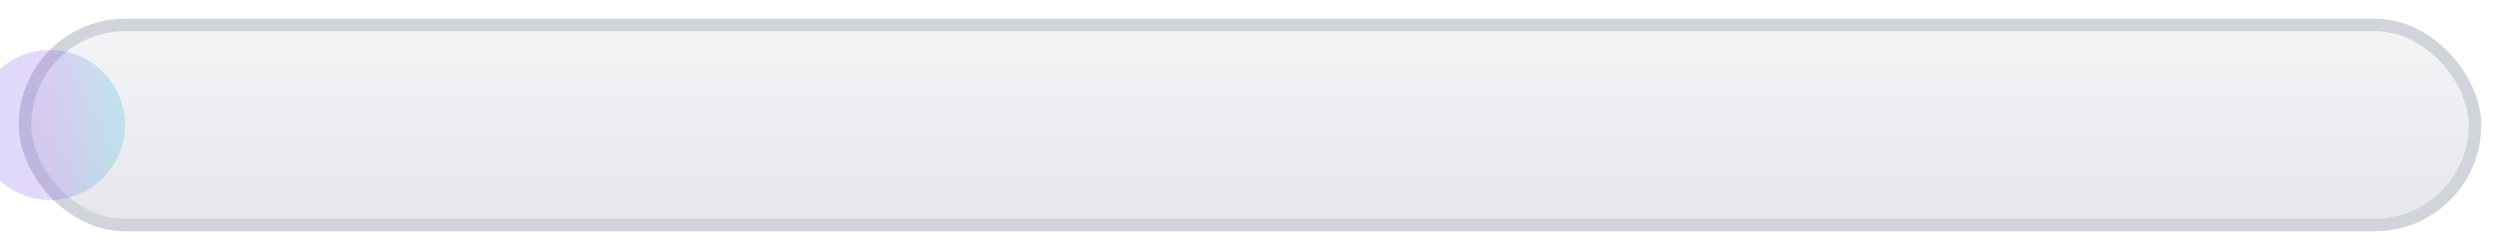 <?xml version="1.0" encoding="UTF-8"?>
<svg width="200" height="20" viewBox="0 0 200 20" xmlns="http://www.w3.org/2000/svg">
  <defs>
    <linearGradient id="progressGradient" x1="0%" y1="0%" x2="100%" y2="0%">
      <stop offset="0%" style="stop-color:#4F46E5;stop-opacity:1" />
      <stop offset="50%" style="stop-color:#7C3AED;stop-opacity:1" />
      <stop offset="100%" style="stop-color:#06B6D4;stop-opacity:1" />
    </linearGradient>
    <linearGradient id="trackGradient" x1="0%" y1="0%" x2="0%" y2="100%">
      <stop offset="0%" style="stop-color:#F3F4F6;stop-opacity:1" />
      <stop offset="100%" style="stop-color:#E5E7EB;stop-opacity:1" />
    </linearGradient>
    <filter id="progressShadow" x="-20%" y="-20%" width="140%" height="140%">
      <feDropShadow dx="0" dy="1" stdDeviation="1" flood-color="#000000" flood-opacity="0.1"/>
    </filter>
  </defs>
  
  <!-- Progress Track -->
  <rect x="2" y="2" width="196" height="16" rx="8" ry="8" 
        fill="url(#trackGradient)" 
        stroke="#D1D5DB" 
        stroke-width="1"
        filter="url(#progressShadow)"/>
  
  <!-- Progress Bar (initially 0%) -->
  <rect x="4" y="4" width="0" height="12" rx="6" ry="6" 
        fill="url(#progressGradient)"/>
  
  <!-- Progress Glow -->
  <rect x="4" y="4" width="0" height="12" rx="6" ry="6" 
        fill="url(#progressGradient)" 
        opacity="0.3"/>
  
  <!-- Progress Stripes -->
  <defs>
    <pattern id="stripePattern" patternUnits="userSpaceOnUse" width="8" height="12">
      <rect width="8" height="12" fill="url(#progressGradient)" opacity="0.1"/>
      <line x1="0" y1="0" x2="0" y2="12" stroke="rgba(255,255,255,0.3)" stroke-width="1"/>
    </pattern>
  </defs>
  
  <rect x="4" y="4" width="0" height="12" rx="6" ry="6" 
        fill="url(#stripePattern)"/>
  
  <!-- End Cap Glow -->
  <circle cx="4" cy="10" r="6" 
          fill="url(#progressGradient)" 
          opacity="0.2"/>
</svg>
